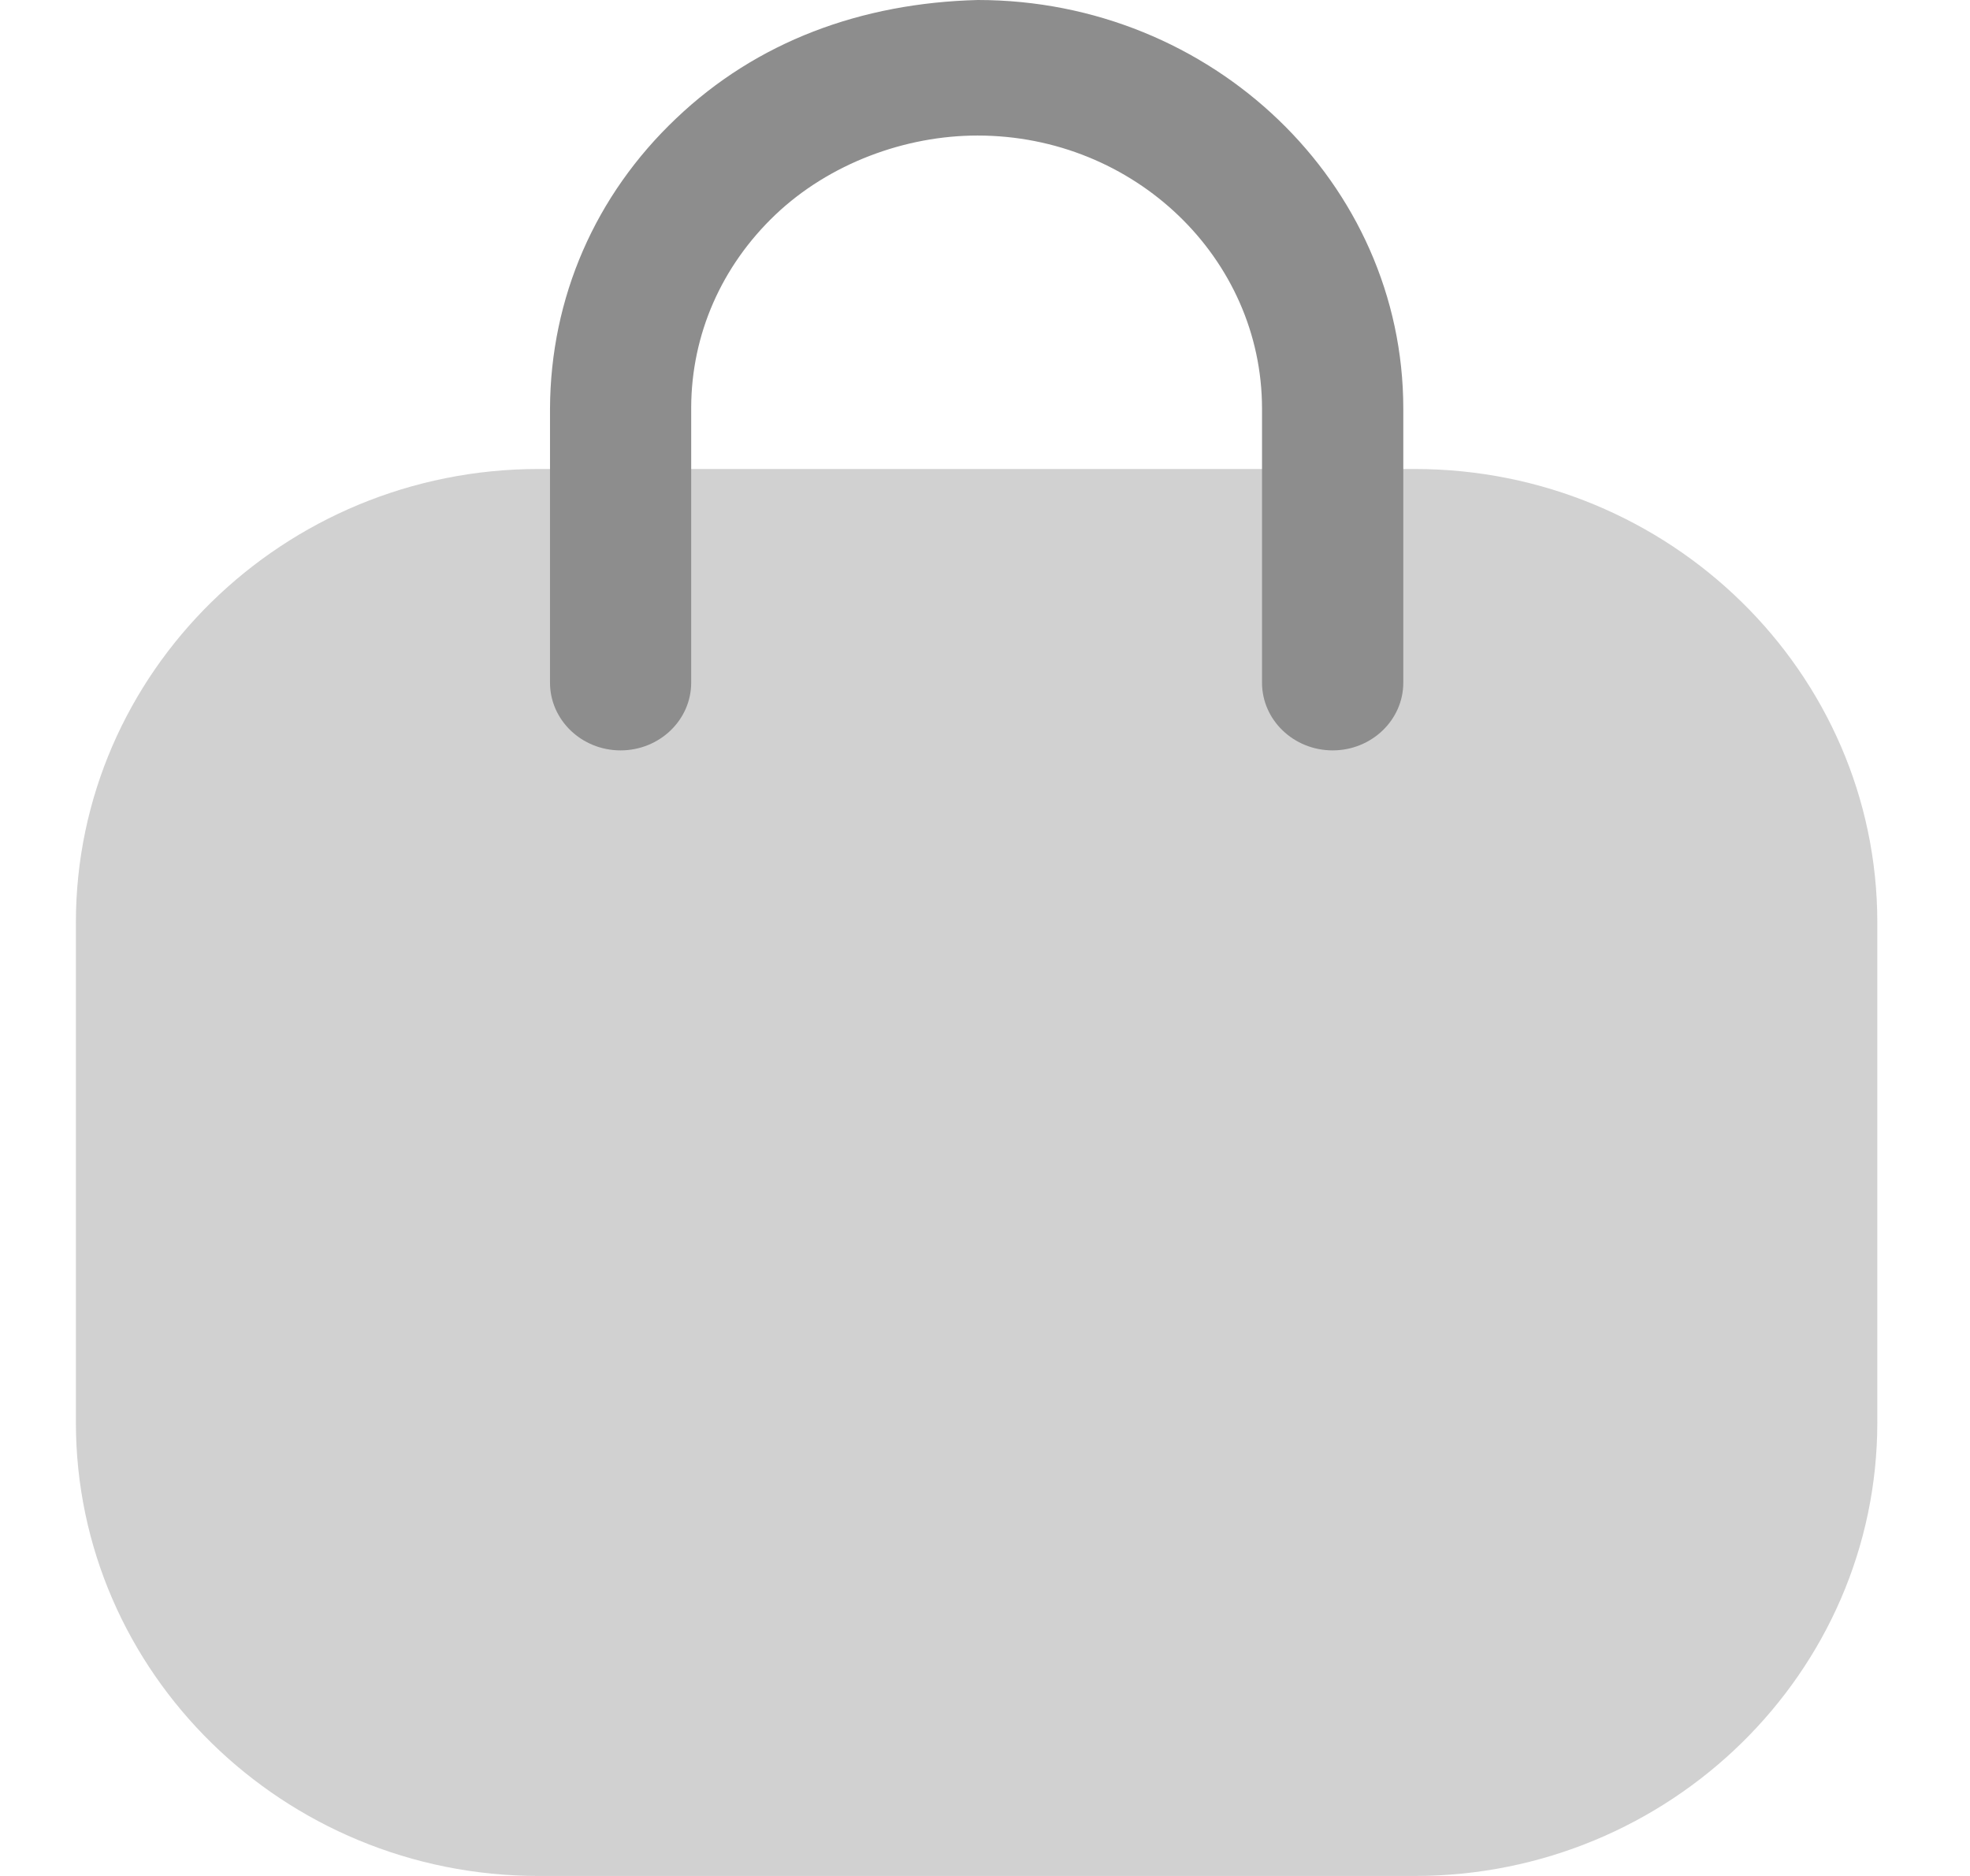 <svg width="21" height="20" viewBox="0 0 21 20" fill="none" xmlns="http://www.w3.org/2000/svg">
<path opacity="0.4" d="M15.08 20H5.741C3.022 20 0.809 17.831 0.809 15.165V9.835C0.809 7.169 3.022 5 5.741 5H15.08C17.799 5 20.012 7.169 20.012 9.835V15.165C20.012 17.831 17.799 20 15.08 20" fill="#8D8D8D"/>
<path d="M14.206 8C13.79 8 13.453 7.676 13.453 7.278V4.357C13.453 2.751 12.092 1.445 10.42 1.445C9.65 1.445 8.842 1.742 8.267 2.288C7.691 2.836 7.371 3.565 7.368 4.343V7.278C7.368 7.676 7.031 8 6.615 8C6.2 8 5.863 7.676 5.863 7.278V4.357C5.868 3.173 6.345 2.081 7.207 1.263C8.067 0.443 9.179 0.032 10.423 0C12.922 0 14.959 1.954 14.959 4.357V7.278C14.959 7.676 14.621 8 14.206 8" fill="#8D8D8D"/>
</svg>
